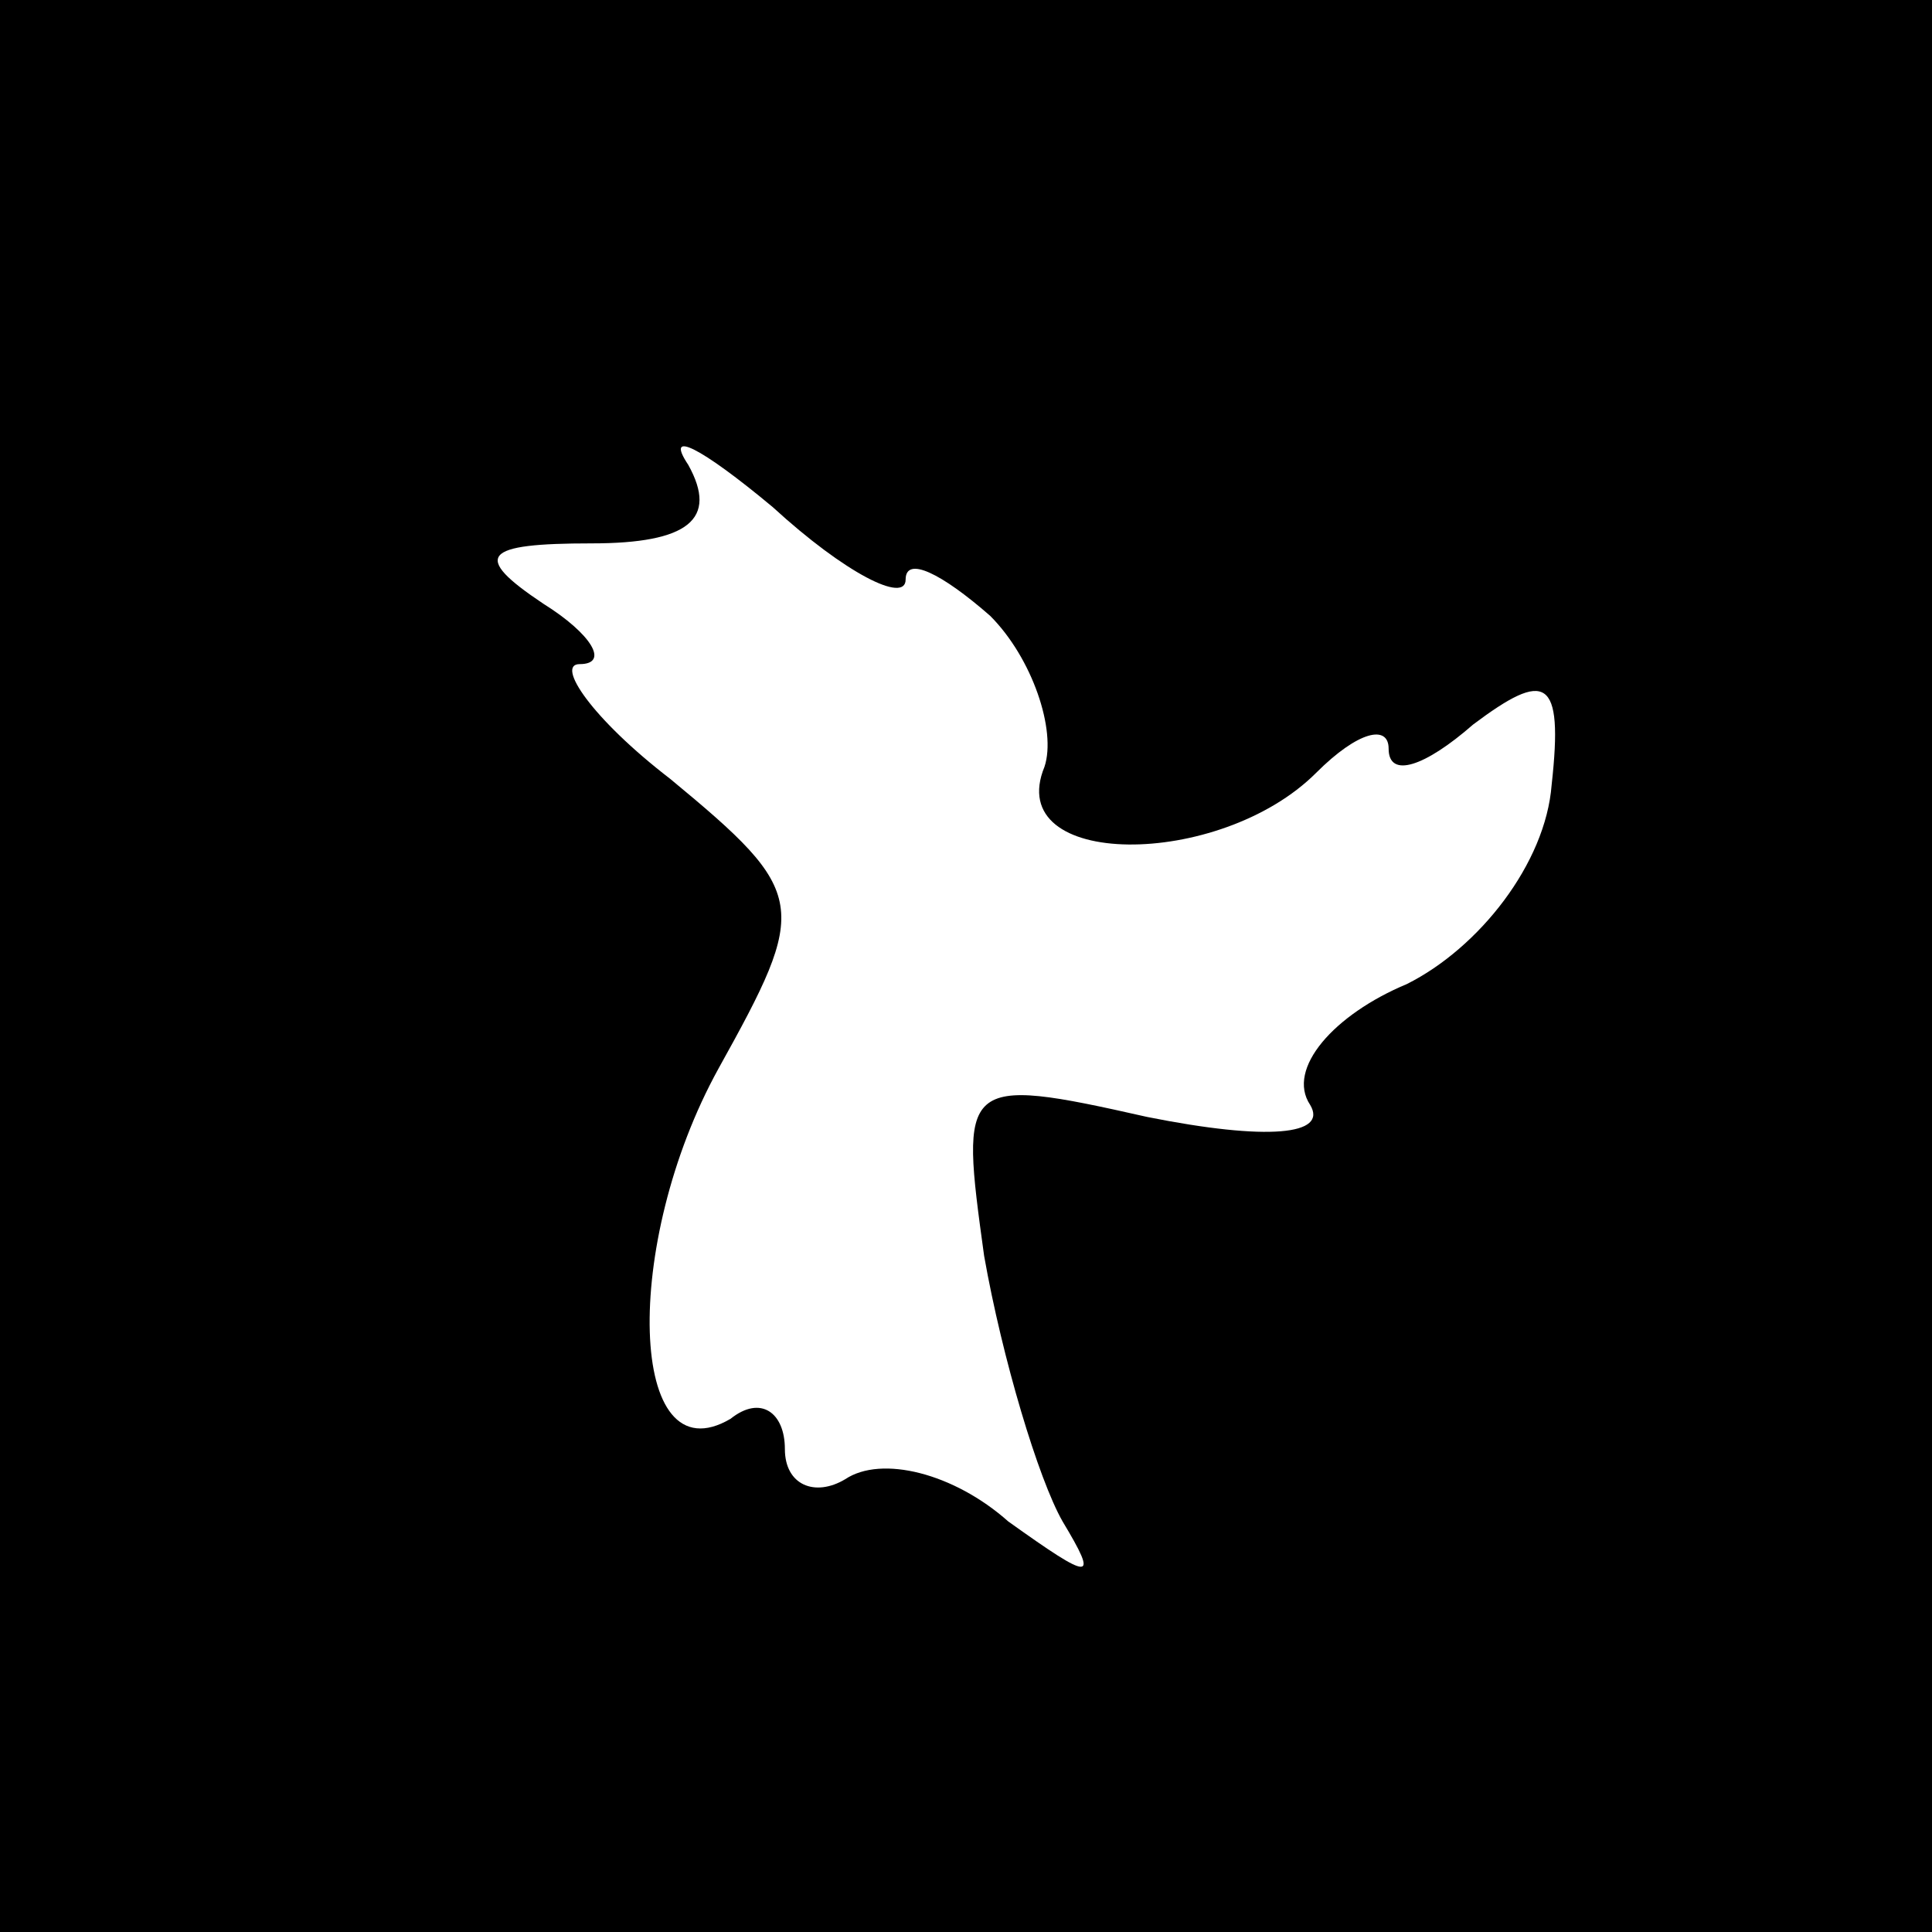 <?xml version="1.0" standalone="no"?>
<!DOCTYPE svg PUBLIC "-//W3C//DTD SVG 20010904//EN"
 "http://www.w3.org/TR/2001/REC-SVG-20010904/DTD/svg10.dtd">
<svg version="1.0" xmlns="http://www.w3.org/2000/svg"
 width="32pt" height="32pt" viewBox="0 0 32 32"
 preserveAspectRatio="xMidYMid meet">
<rect x="0" y="0" width="32" height="32" fill="#808080" stroke="none"/>
<g transform="translate(0,32) scale(0.1,-0.1)"
fill="#000000" stroke="none">
<path fill="#000000" stroke="none" d="M0 160 l0 -160 160 0 160 0 0 160 0
160 -160 0 -160 0 0 -160z"/>
<path fill="#ffffff" stroke="none" d="M150 224 c0 4 6 1 14 -6 7 -7 11 -19 9
-25 -7 -17 29 -17 45 -1 7 7 12 8 12 4 0 -5 6 -3 14 4 12 9 15 8 13 -10 -1
-13 -12 -27 -24 -33 -12 -5 -20 -14 -16 -20 3 -5 -7 -6 -27 -2 -31 7 -31 6
-27 -23 3 -17 9 -37 13 -44 6 -10 5 -10 -9 0 -9 8 -21 11 -27 7 -5 -3 -10 -1
-10 5 0 6 -4 9 -9 5 -17 -10 -18 29 -2 58 15 27 15 29 -8 48 -13 10 -19 19
-15 19 5 0 2 5 -6 10 -12 8 -10 10 8 10 16 0 21 4 16 13 -4 6 2 3 14 -7 12
-11 22 -16 22 -12z"/>
</g>
</svg>
